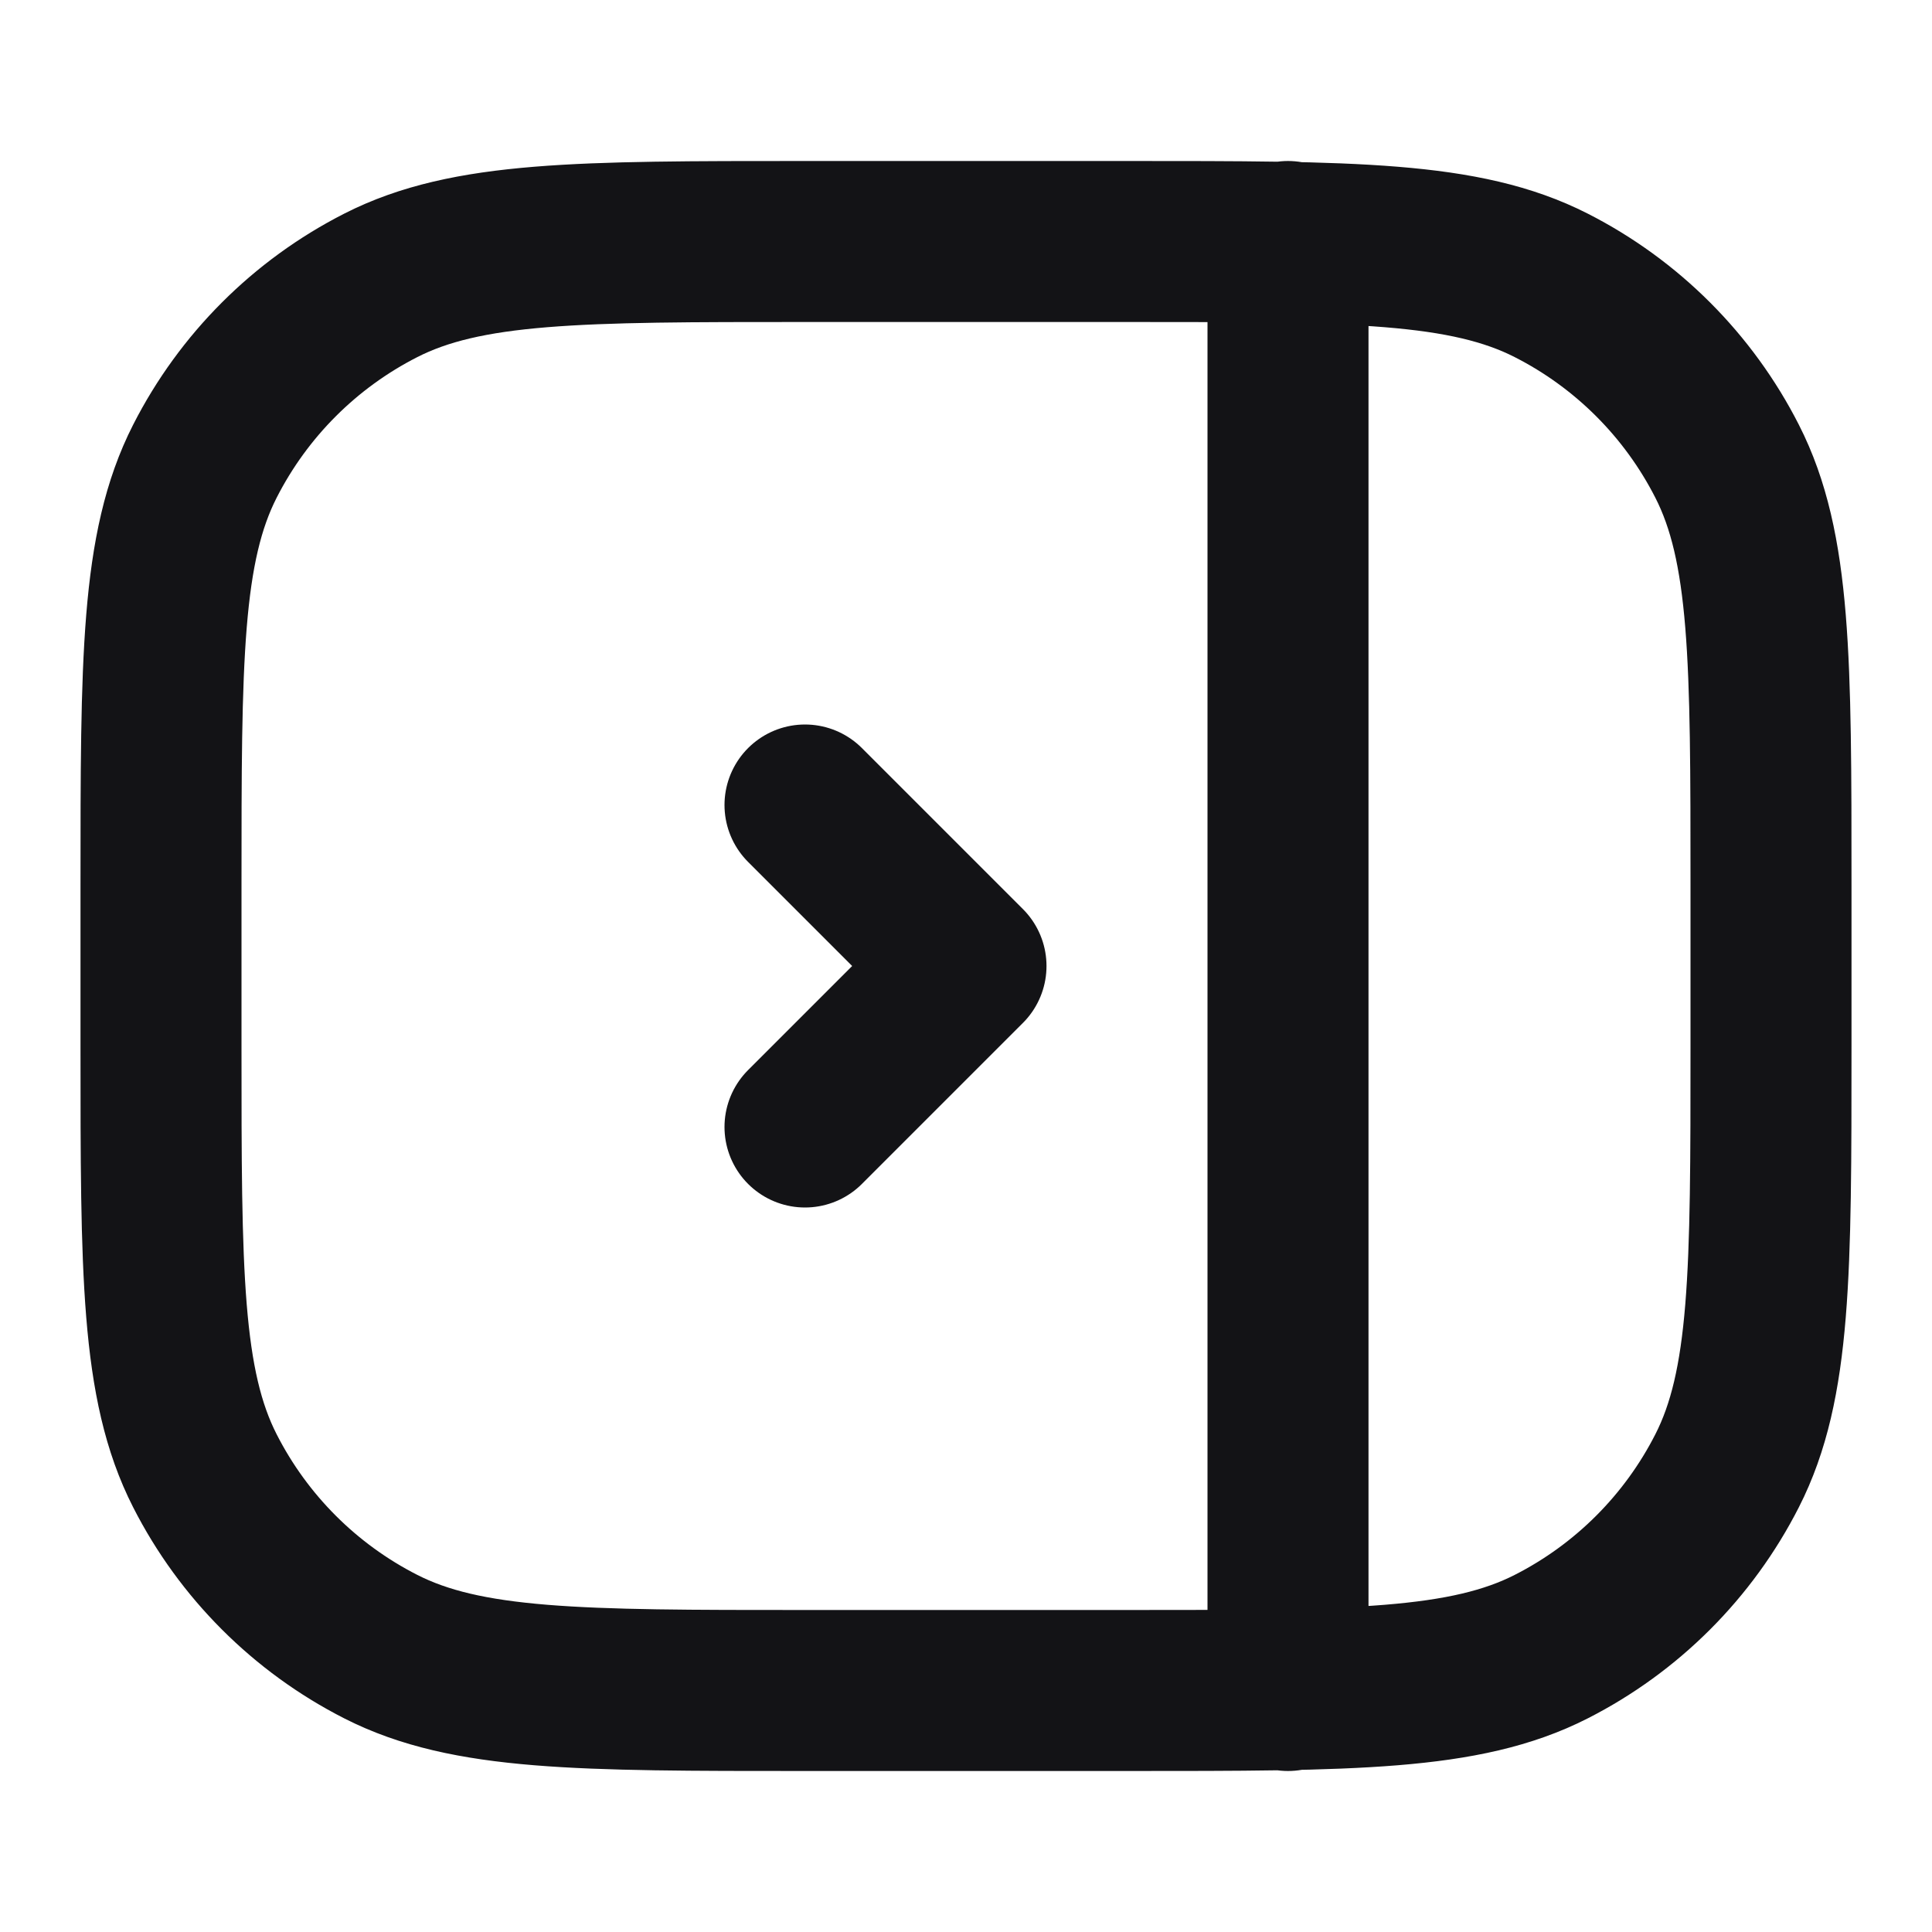 <svg width="24" height="24" viewBox="0 0 24 24" fill="none" xmlns="http://www.w3.org/2000/svg">
<path d="M10 10L12 12L10 14M16 3L16 21M14 21H10C7.2 21 5.8 21 4.73 20.455C3.789 19.976 3.024 19.211 2.545 18.27C2 17.2 2 15.8 2 13L2 11C2 8.2 2 6.8 2.545 5.73C3.024 4.789 3.789 4.024 4.73 3.545C5.8 3 7.2 3 10 3L14 3C16.8 3 18.2 3 19.27 3.545C20.211 4.024 20.976 4.789 21.455 5.73C22 6.8 22 8.2 22 11V13C22 15.8 22 17.2 21.455 18.27C20.976 19.211 20.211 19.976 19.27 20.455C18.2 21 16.8 21 14 21Z" stroke="#131316" stroke-width="2" stroke-linecap="round" stroke-linejoin="round"/>
</svg>

